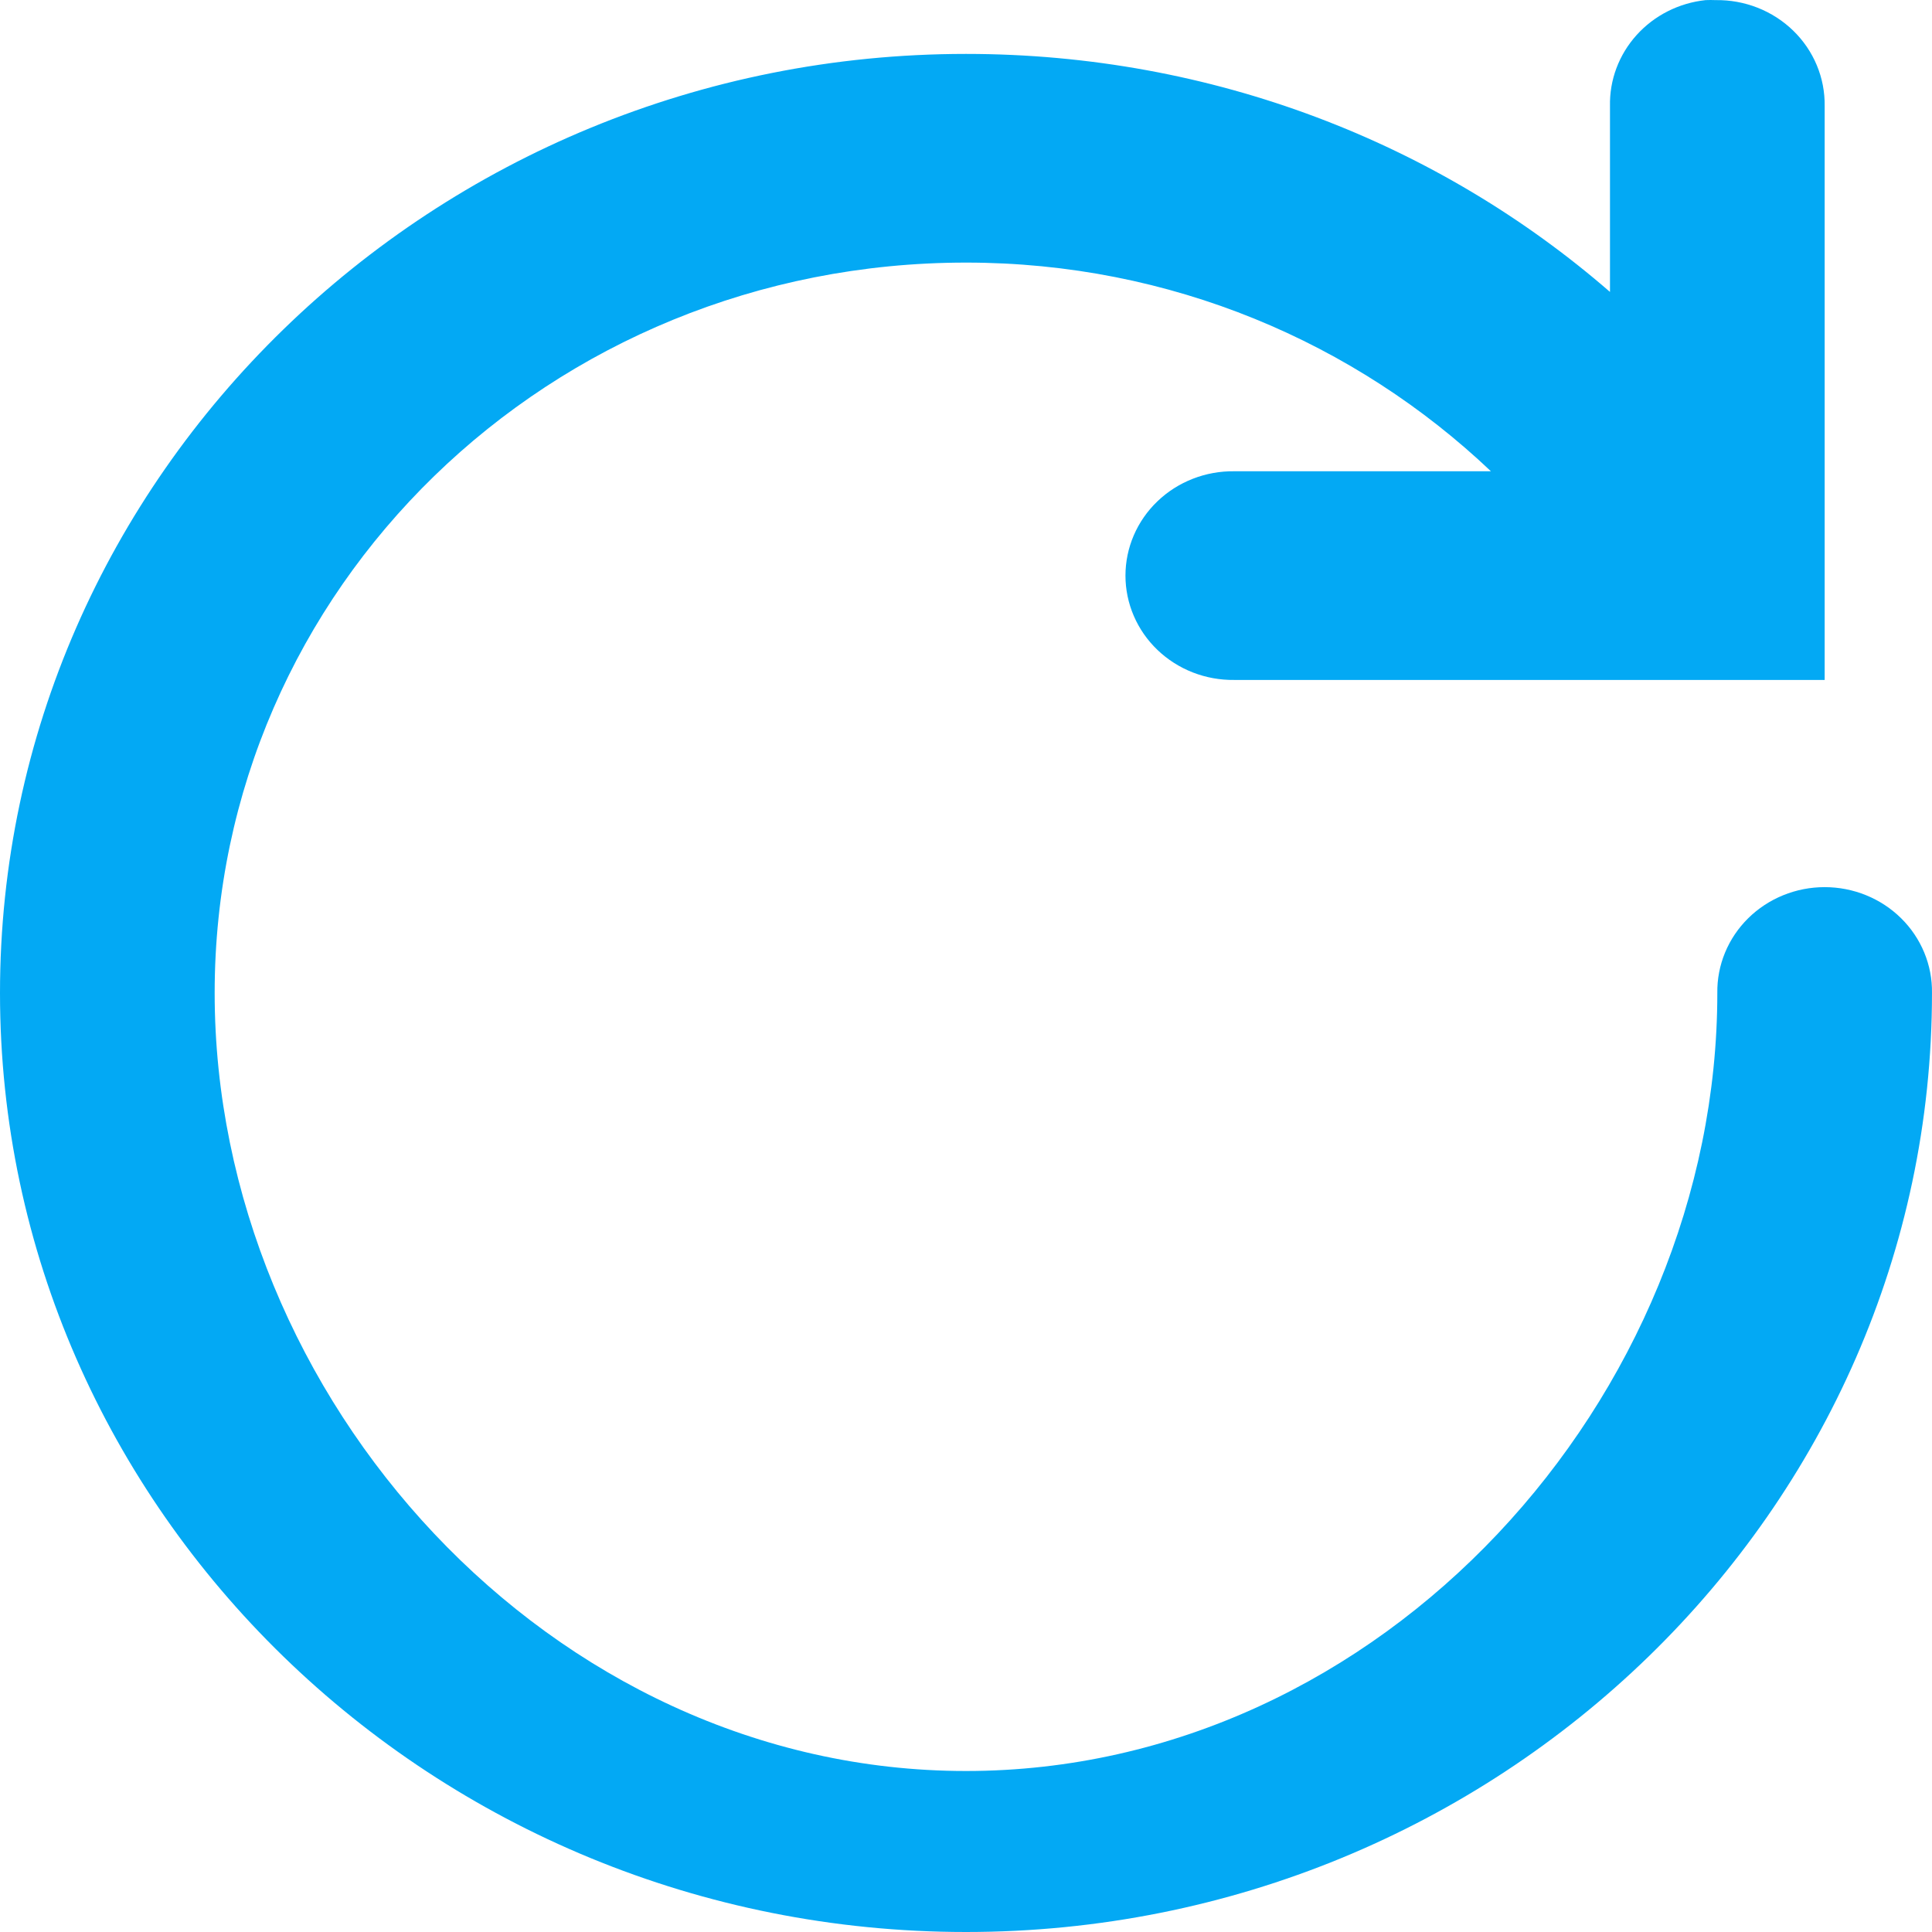 <svg width="327" height="327" viewBox="0 0 327 327" fill="none" xmlns="http://www.w3.org/2000/svg">
<path d="M288.678 0.019C284.163 0.502 279.997 2.611 277.003 5.931C274.008 9.25 272.401 13.54 272.498 17.955V49.411C243.545 24.261 205.277 9.125 163.499 9.125C73.413 9.125 0 80.49 0 168.063C0 255.643 73.415 327 163.499 327C253.584 327 326.998 255.643 326.998 168.063C327.032 165.722 326.587 163.399 325.69 161.228C324.792 159.056 323.459 157.079 321.769 155.413C320.079 153.746 318.065 152.423 315.844 151.52C313.623 150.617 311.239 150.151 308.832 150.151C306.424 150.151 304.041 150.617 301.82 151.52C299.599 152.423 297.584 153.746 295.894 155.413C294.204 157.079 292.871 159.056 291.973 161.228C291.076 163.399 290.631 165.722 290.665 168.063C290.665 236.559 233.953 299.75 163.499 299.75C93.046 299.75 36.333 236.559 36.333 168.063C36.333 99.576 93.047 44.445 163.499 44.445C198.162 44.445 229.415 58.005 252.345 79.764H208.916C206.508 79.731 204.118 80.163 201.884 81.036C199.65 81.909 197.617 83.204 195.903 84.847C194.188 86.49 192.827 88.448 191.898 90.607C190.969 92.766 190.49 95.083 190.49 97.424C190.49 99.764 190.969 102.081 191.898 104.24C192.827 106.399 194.188 108.357 195.903 110C197.617 111.643 199.65 112.939 201.884 113.812C204.118 114.684 206.508 115.117 208.916 115.083H290.665H308.832V97.424V17.955C308.87 15.589 308.418 13.241 307.505 11.048C306.591 8.855 305.233 6.863 303.512 5.19C301.792 3.517 299.742 2.198 297.487 1.309C295.231 0.421 292.815 -0.018 290.381 0.019C289.814 -0.006 289.245 -0.006 288.678 0.019Z" fill="#03A9F4"/>
</svg>
